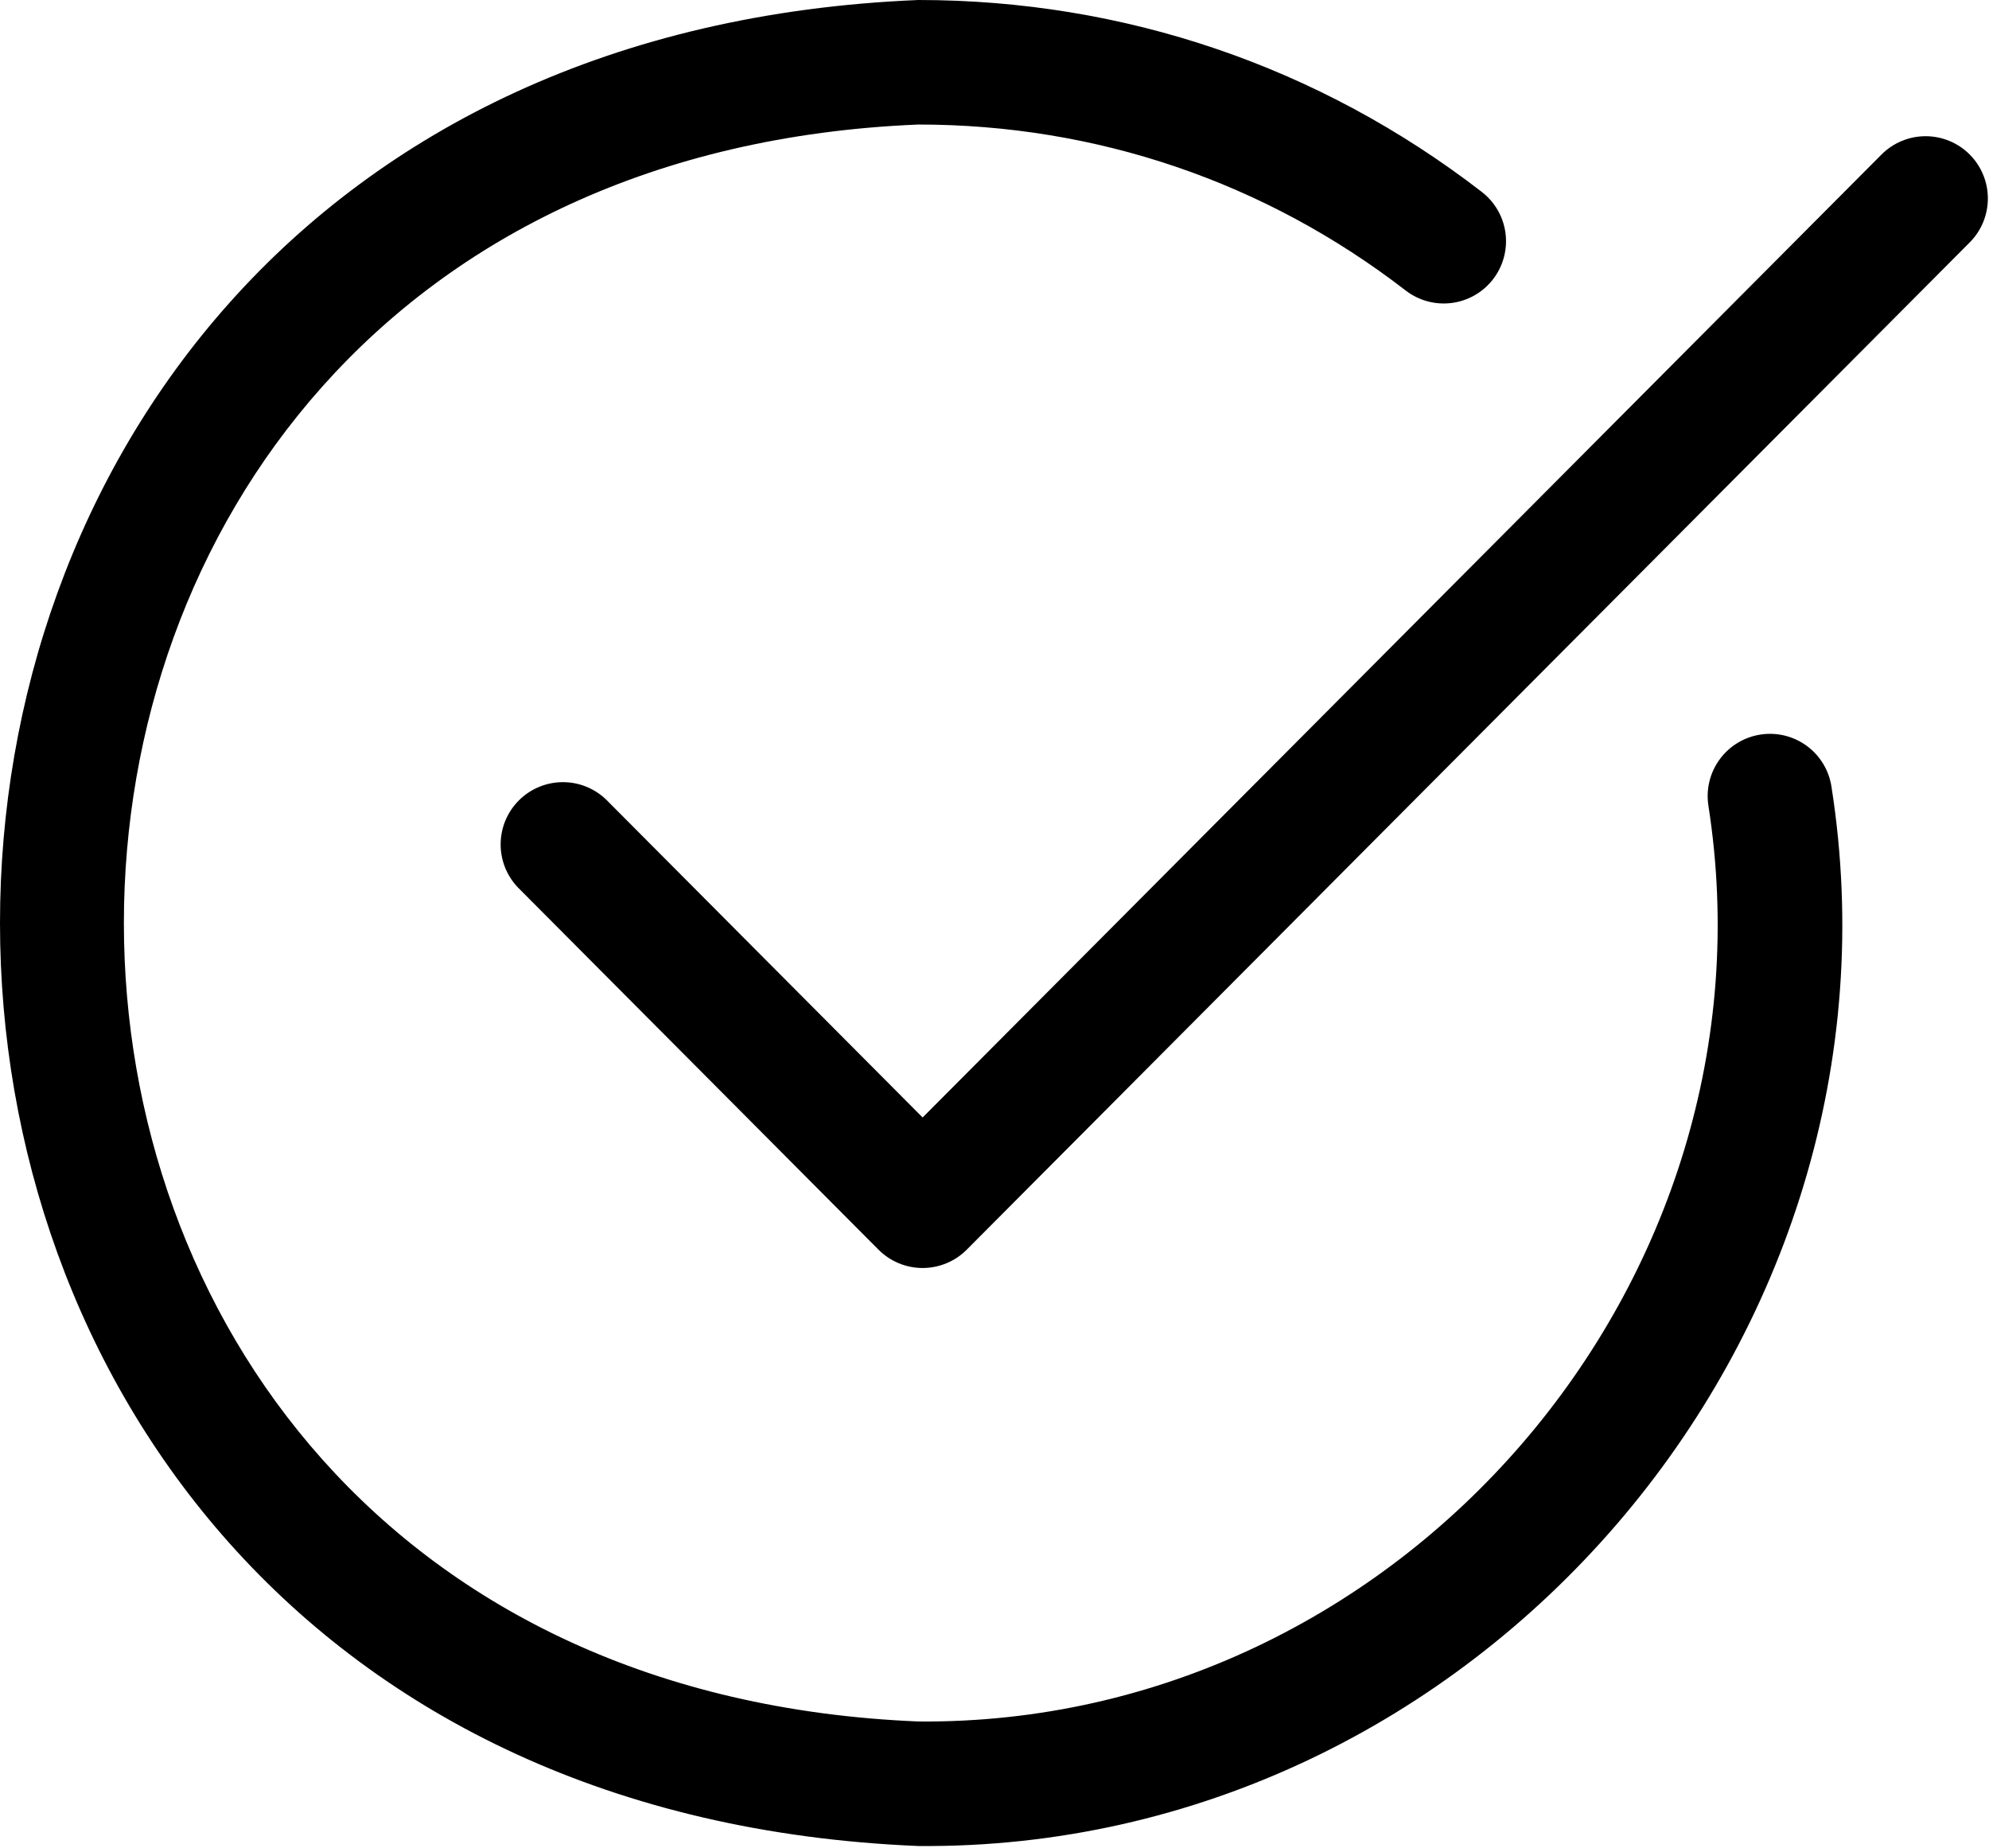 <svg width="481" height="447" viewBox="0 0 481 447" fill="none" xmlns="http://www.w3.org/2000/svg">
<path d="M425.781 177.652C421.832 178.246 418.281 180.385 415.909 183.598C413.537 186.81 412.538 190.834 413.132 194.783C431.16 309.887 338.768 417.358 222.077 416.346C-34.088 405.748 -34.067 40.701 222.077 30.118C265.17 30.118 305.925 43.999 339.937 70.258C343.098 72.7 347.1 73.785 351.062 73.275C355.023 72.766 358.62 70.703 361.061 67.542C363.502 64.38 364.587 60.379 364.078 56.417C363.569 52.455 361.506 48.858 358.345 46.417C319.011 16.05 271.892 0 222.077 0C-74.027 12.237 -74.024 434.233 222.077 446.464C356.968 447.624 463.799 323.379 442.909 190.298C442.617 188.342 441.942 186.462 440.922 184.767C439.903 183.072 438.559 181.595 436.968 180.42C435.376 179.245 433.569 178.395 431.649 177.92C429.729 177.444 427.734 177.352 425.778 177.649L425.781 177.652Z" fill="black"/>
<path d="M476.294 37.331C474.893 35.935 473.231 34.829 471.402 34.076C469.573 33.323 467.614 32.938 465.636 32.942C463.658 32.946 461.701 33.341 459.876 34.102C458.05 34.863 456.393 35.977 454.998 37.379L223.119 270.267L146.59 193.388C143.754 190.652 139.957 189.136 136.016 189.167C132.074 189.197 128.302 190.772 125.508 193.552C122.714 196.333 121.122 200.097 121.072 204.039C121.022 207.98 122.52 211.784 125.243 214.633L212.446 302.234C213.845 303.64 215.508 304.755 217.339 305.516C219.171 306.278 221.134 306.67 223.118 306.67C225.101 306.67 227.065 306.278 228.896 305.516C230.728 304.755 232.391 303.64 233.79 302.234L476.339 58.627C479.157 55.797 480.734 51.964 480.726 47.971C480.717 43.978 479.123 40.149 476.294 37.331Z" fill="black"/>
</svg>
